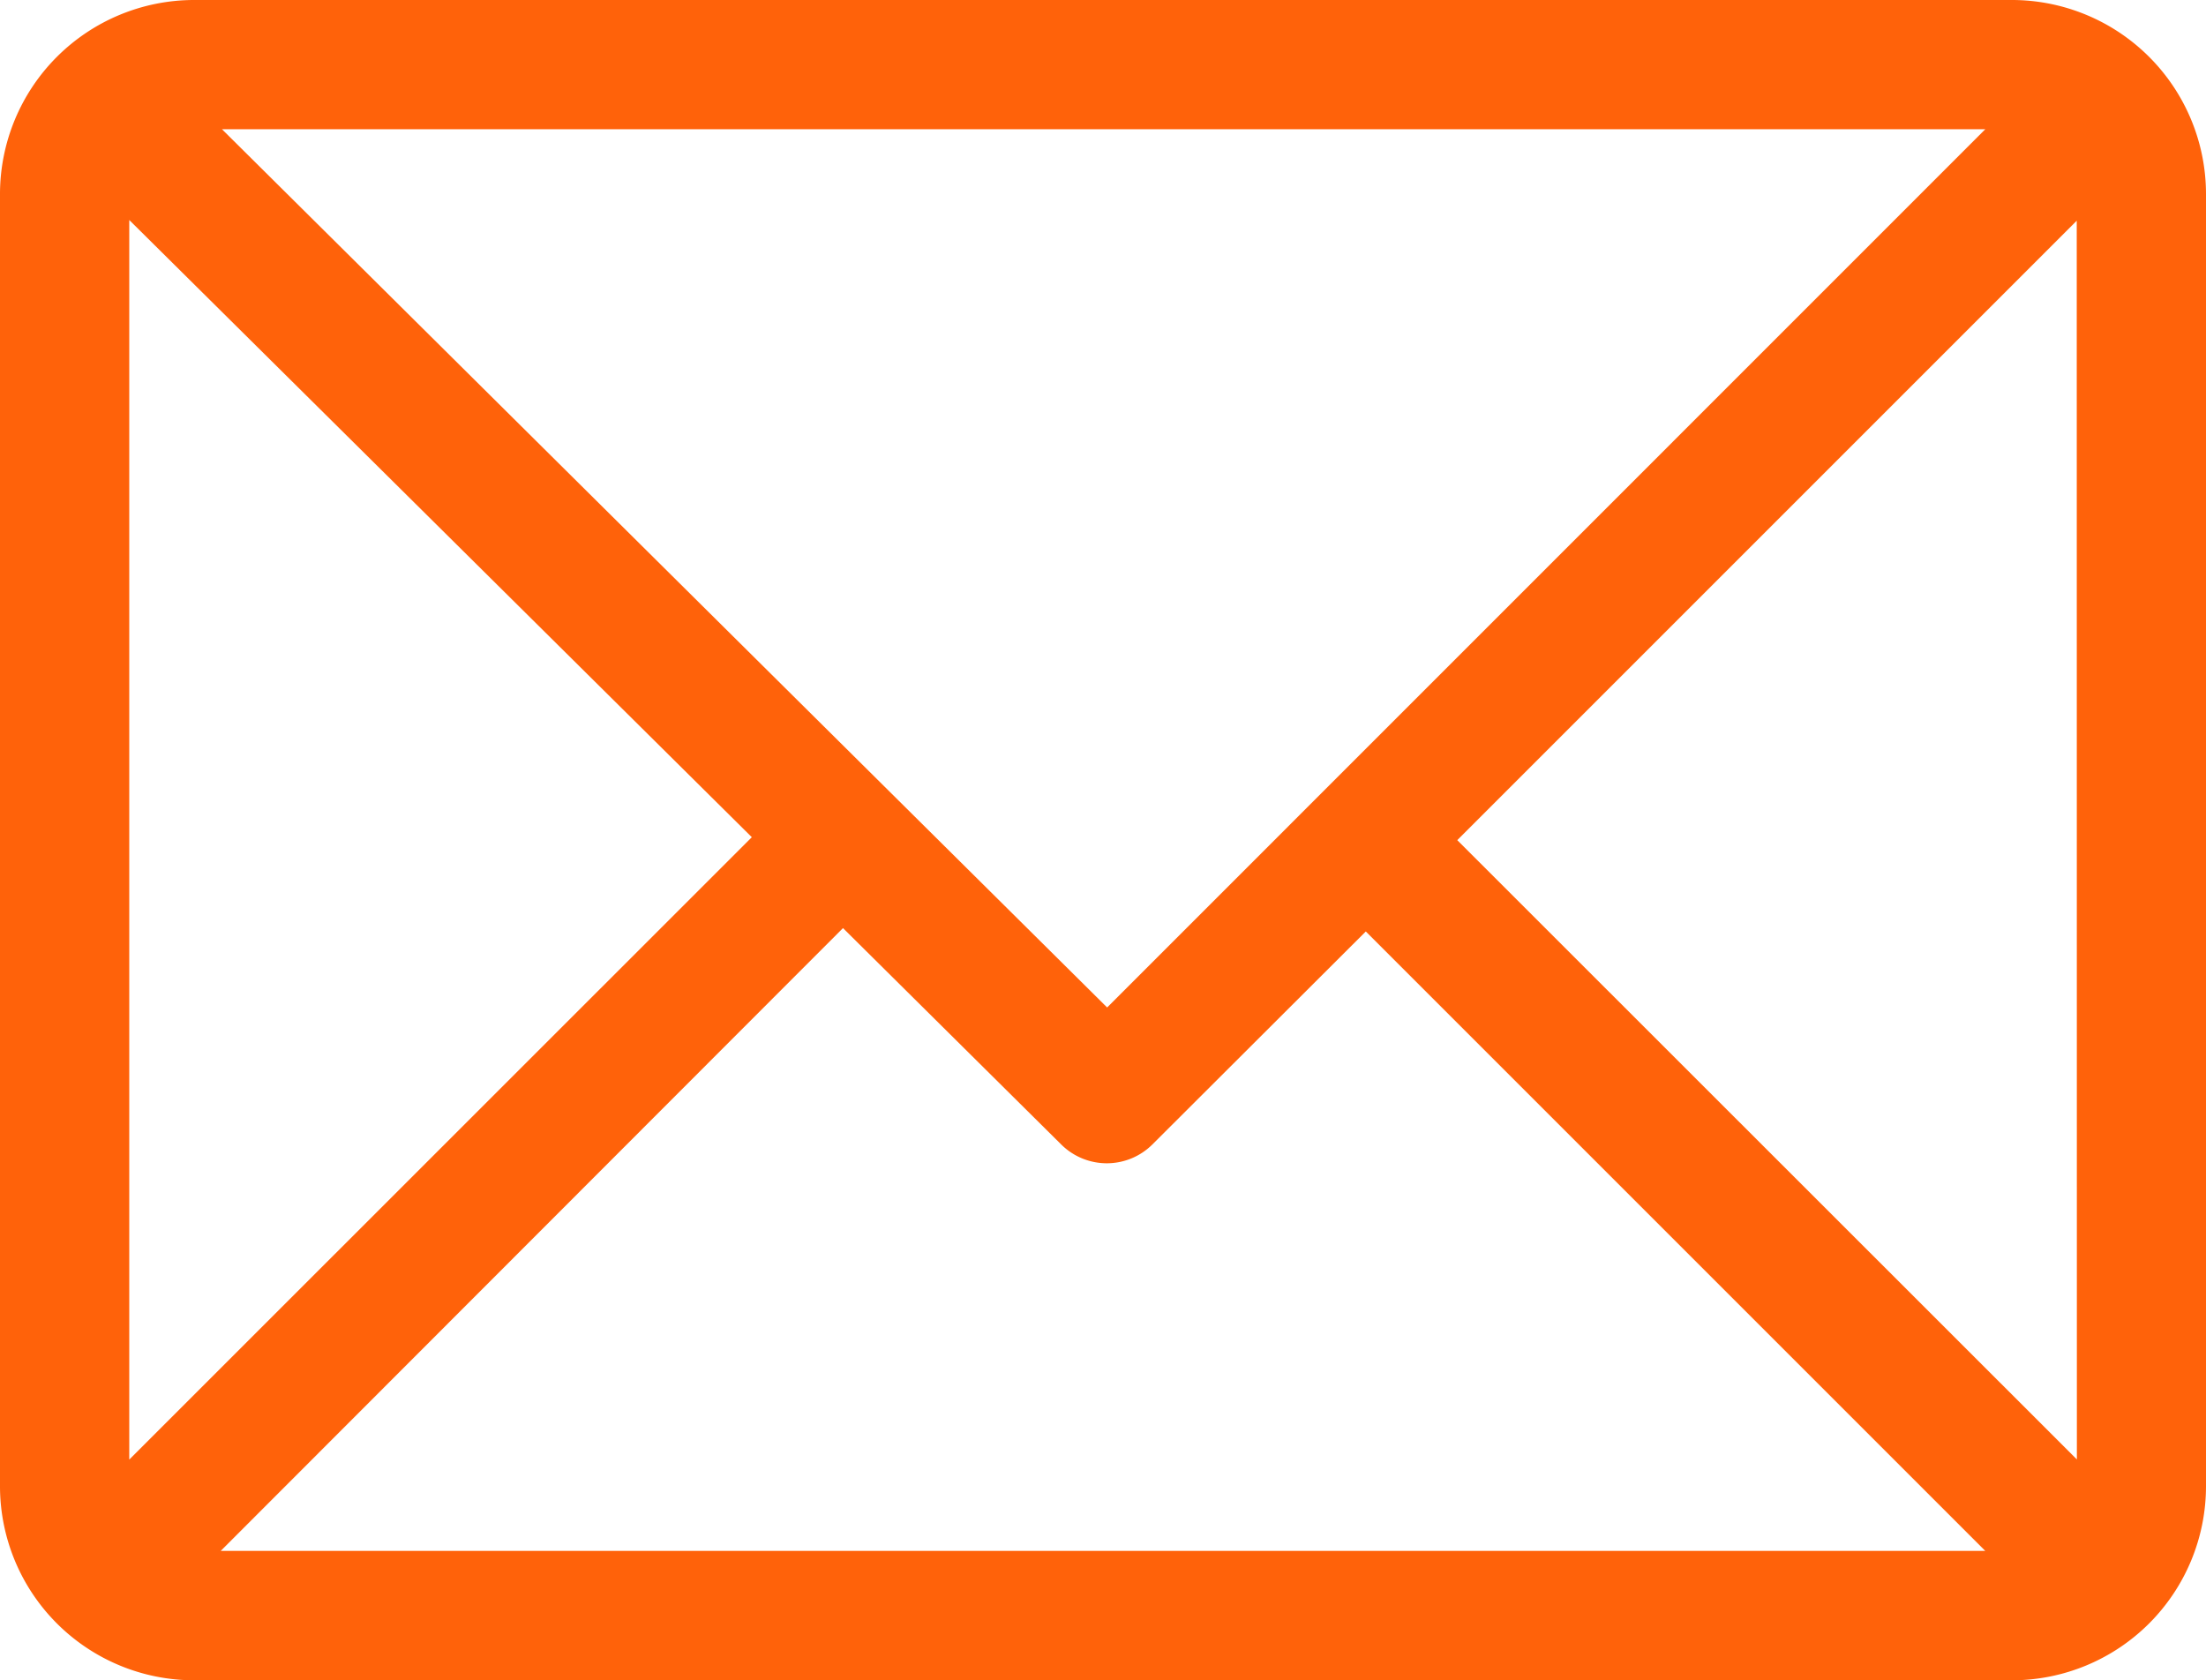 <svg xmlns="http://www.w3.org/2000/svg" width="15.701" height="11.96" viewBox="0 0 15.701 11.96"><defs><style>.a{fill:#ff620a;}</style></defs><path class="a" d="M14.321,61H1.38A1.382,1.382,0,0,0,0,62.38v9.2a1.382,1.382,0,0,0,1.38,1.38H14.321a1.382,1.382,0,0,0,1.38-1.38v-9.2A1.382,1.382,0,0,0,14.321,61Zm-.191.92L7.88,68.171l-6.3-6.251ZM.92,71.389V62.566l4.431,4.393Zm.651.65L6,67.606l1.553,1.54a.46.46,0,0,0,.649,0L9.721,67.63l4.409,4.409Zm13.211-.651L10.372,66.98l4.409-4.409Z" transform="translate(0 -61)"/></svg>